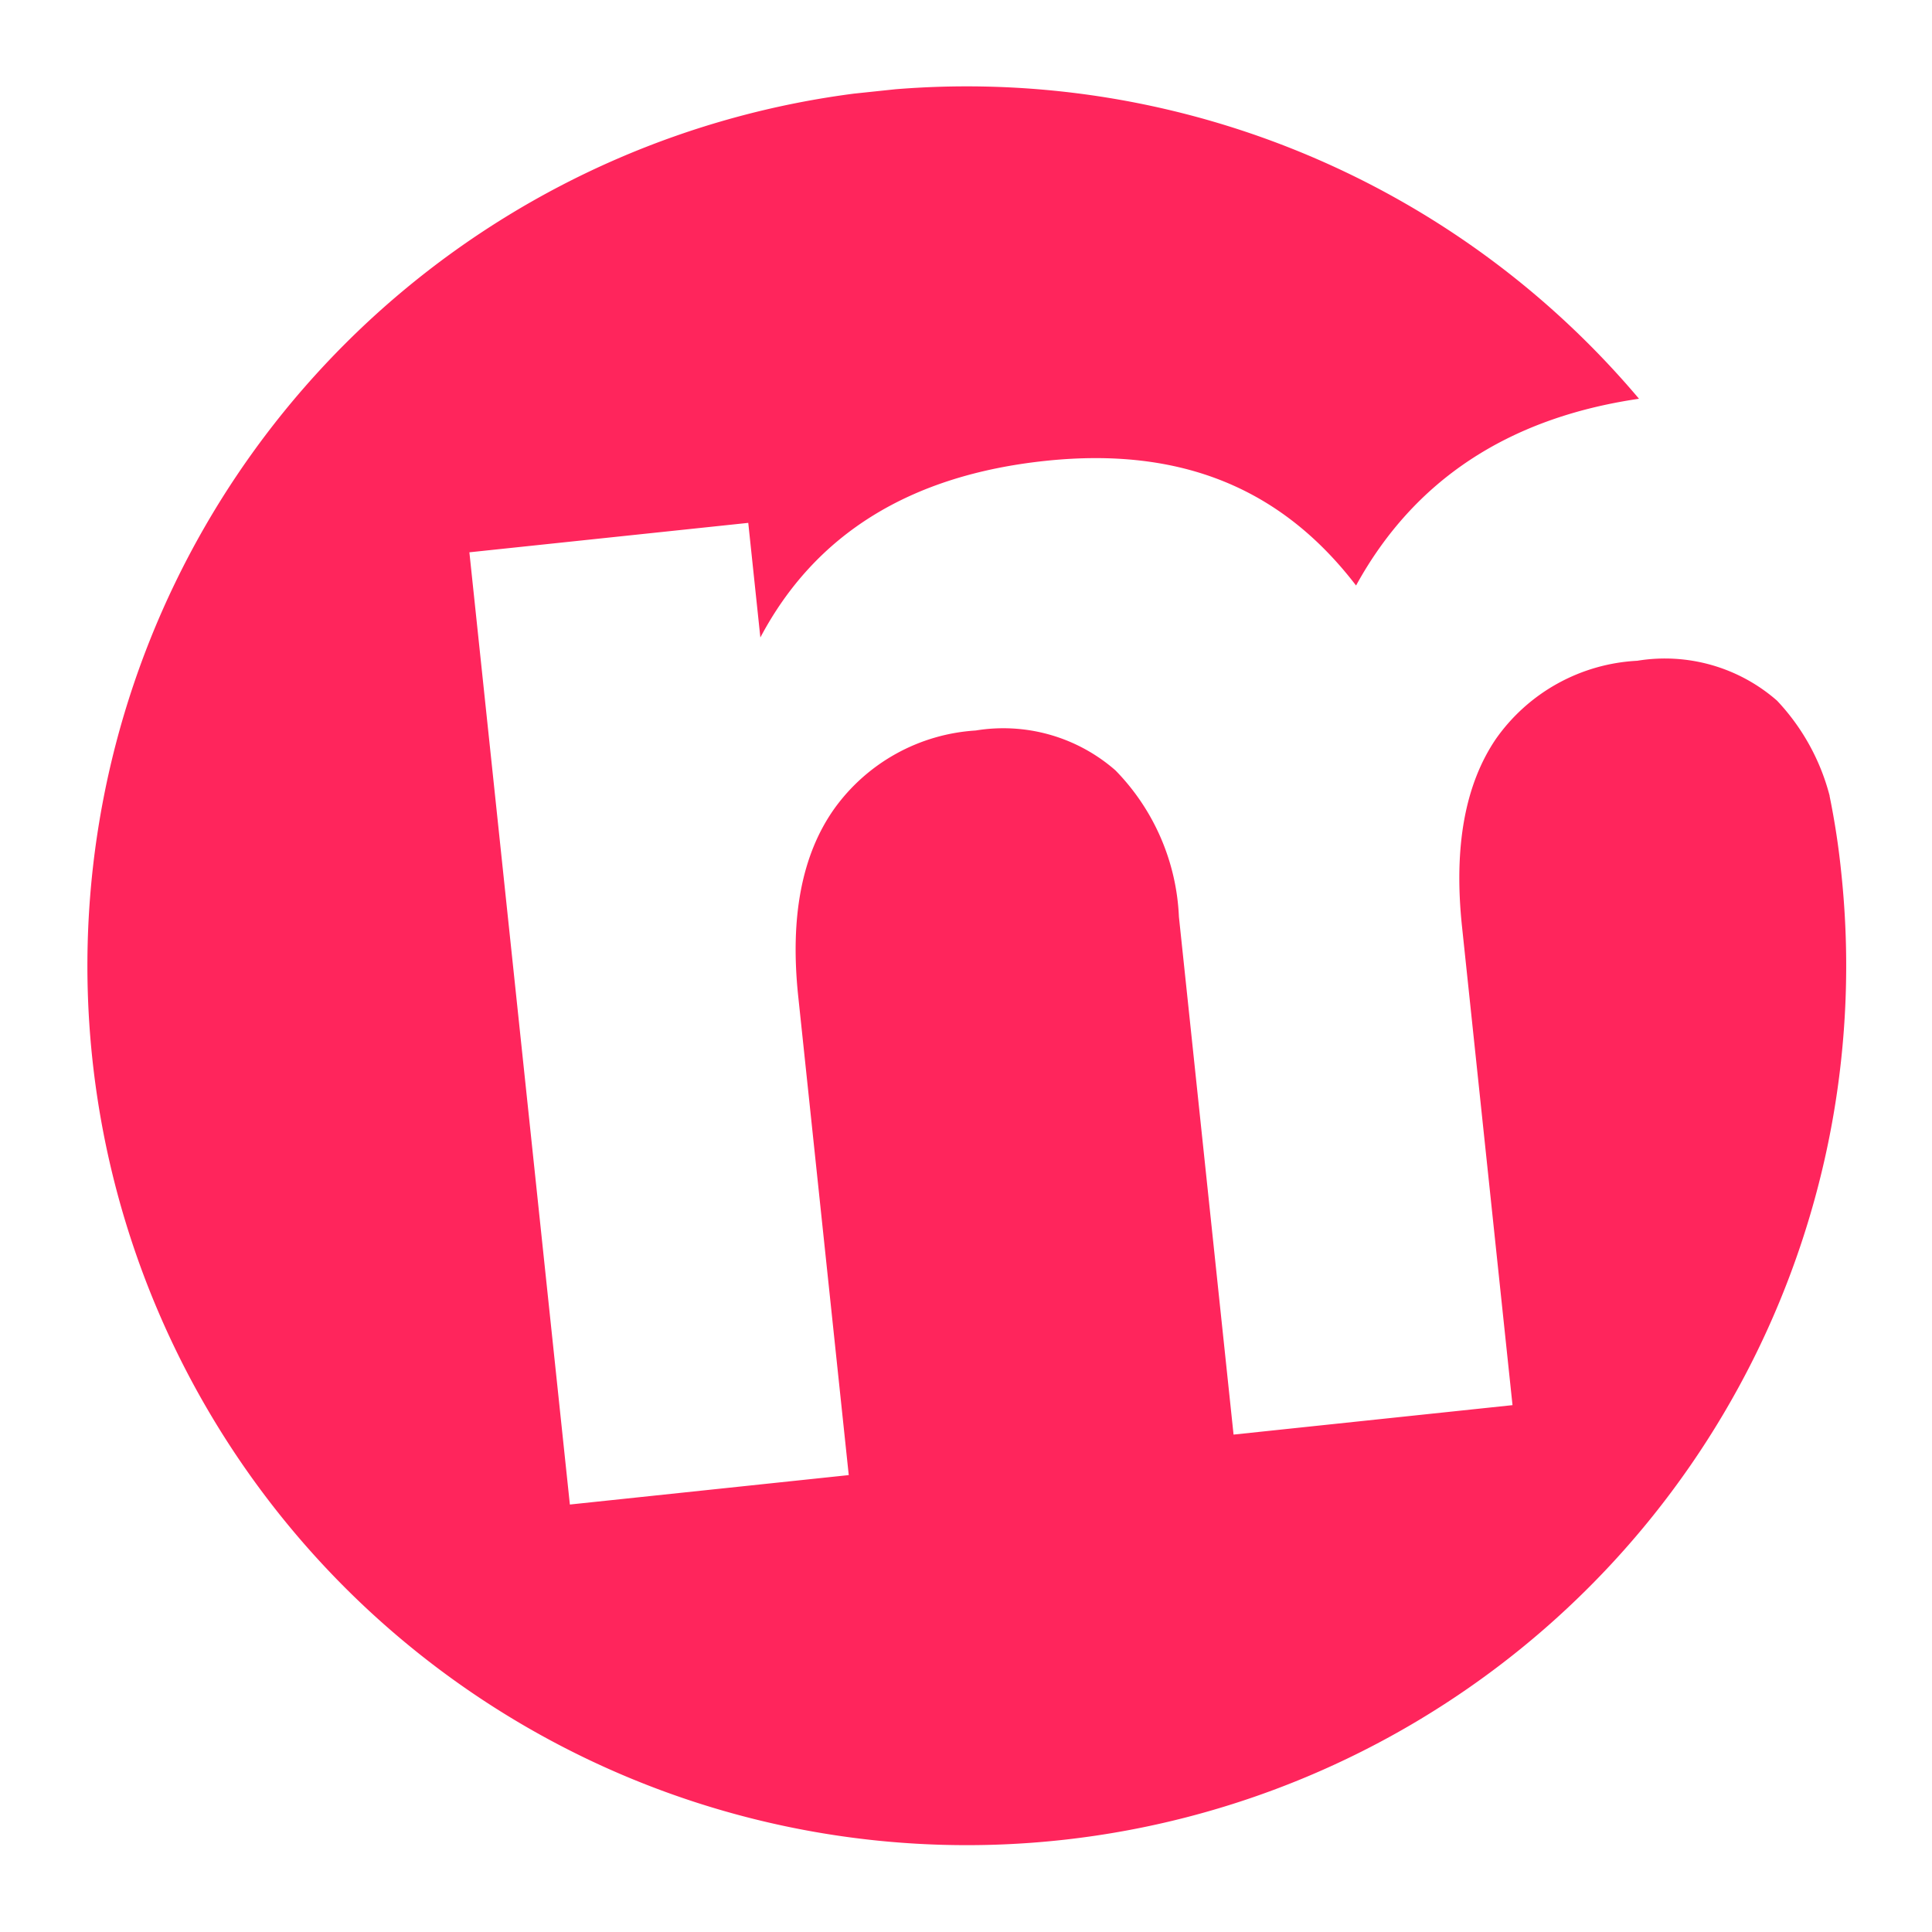 <svg xmlns="http://www.w3.org/2000/svg" xmlns:xlink="http://www.w3.org/1999/xlink" width="76.934" height="76.934" viewBox="0 0 76.934 76.934">
  <defs>
    <clipPath id="clip-path">
      <rect id="Rectangle_108" data-name="Rectangle 108" width="70" height="70" fill="#ff255c"/>
    </clipPath>
  </defs>
  <g id="CTA" transform="matrix(0.995, -0.105, 0.105, 0.995, 0, 7.317)">
    <g id="Groupe_133" data-name="Groupe 133" clip-path="url(#clip-path)">
      <path id="Tracé_1037" data-name="Tracé 1037" d="M69.862,31.874a8.7,8.7,0,0,0-1.686-3.993,6.776,6.776,0,0,0-5.364-2.162,7.337,7.337,0,0,0-5.927,2.508q-2.119,2.513-2.121,7.267V54.661H43.6V33.936a8.877,8.877,0,0,0-1.9-6.058,6.776,6.776,0,0,0-5.364-2.162,7.5,7.5,0,0,0-5.927,2.508Q28.2,30.736,28.2,35.49V54.657H17.039V16.548H28.2v4.587q3.9-5.8,12.027-5.8c5.423,0,9.229,2.076,11.768,6.231q4.093-5.891,11.979-6.21A35,35,0,1,0,70,35a30.581,30.581,0,0,0-.142-3.126Z" transform="translate(0 0)" fill="#ff255c"/>
    </g>
  </g>
</svg>
